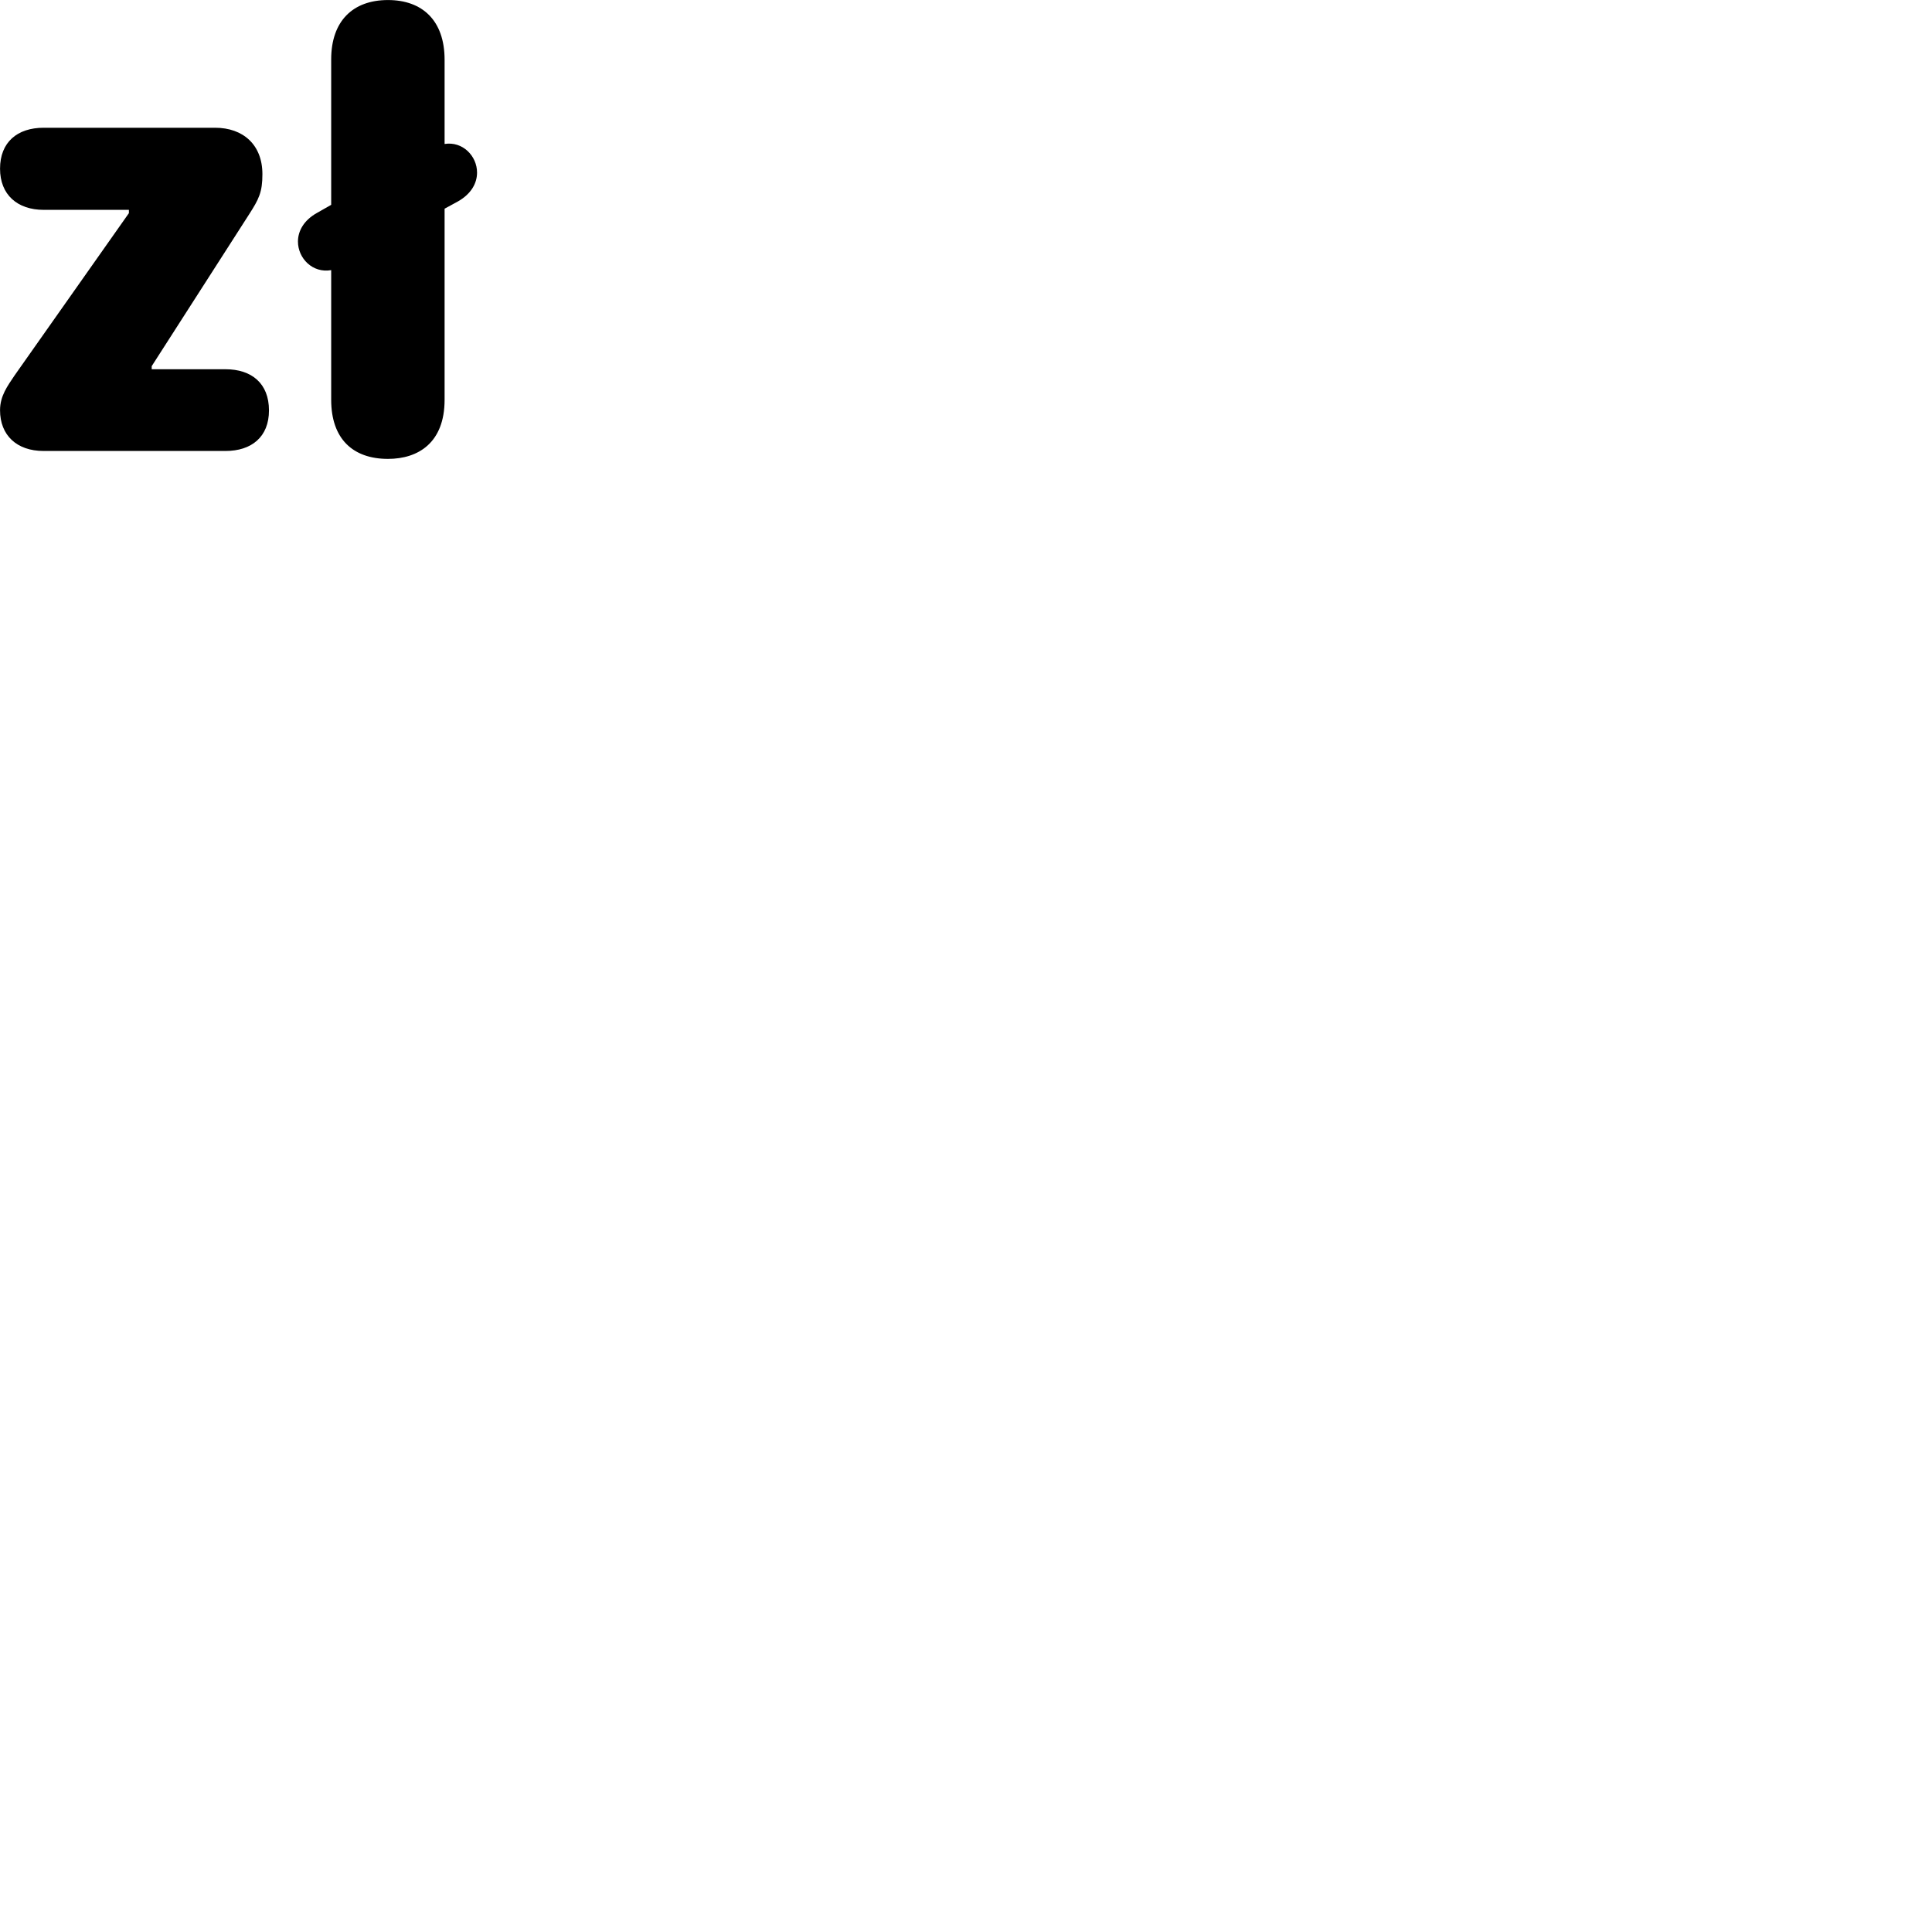 
        <svg xmlns="http://www.w3.org/2000/svg" viewBox="0 0 100 100">
            <path d="M20.082 23.752C21.642 23.752 23.012 22.922 23.012 20.692V10.802L23.692 10.432C24.402 10.032 24.692 9.472 24.692 8.932C24.692 8.072 23.942 7.302 23.012 7.452V3.092C23.012 1.052 21.852 0.002 20.082 0.002C18.262 0.002 17.142 1.092 17.142 3.072V10.602L16.422 11.012C15.712 11.402 15.422 11.972 15.422 12.502C15.422 13.372 16.182 14.152 17.142 13.982V20.692C17.142 22.712 18.262 23.752 20.082 23.752ZM2.252 23.342H11.672C13.012 23.342 13.922 22.622 13.922 21.242C13.922 19.842 13.022 19.112 11.672 19.112H7.852V18.952L12.882 11.112C13.402 10.302 13.582 9.952 13.582 9.012C13.582 7.492 12.582 6.612 11.132 6.612H2.262C0.892 6.612 0.002 7.362 0.002 8.732C0.002 10.082 0.902 10.862 2.262 10.862H6.672V11.032L0.762 19.422C0.392 19.972 0.002 20.492 0.002 21.232C0.002 22.532 0.872 23.342 2.252 23.342Z" />
        </svg>
    